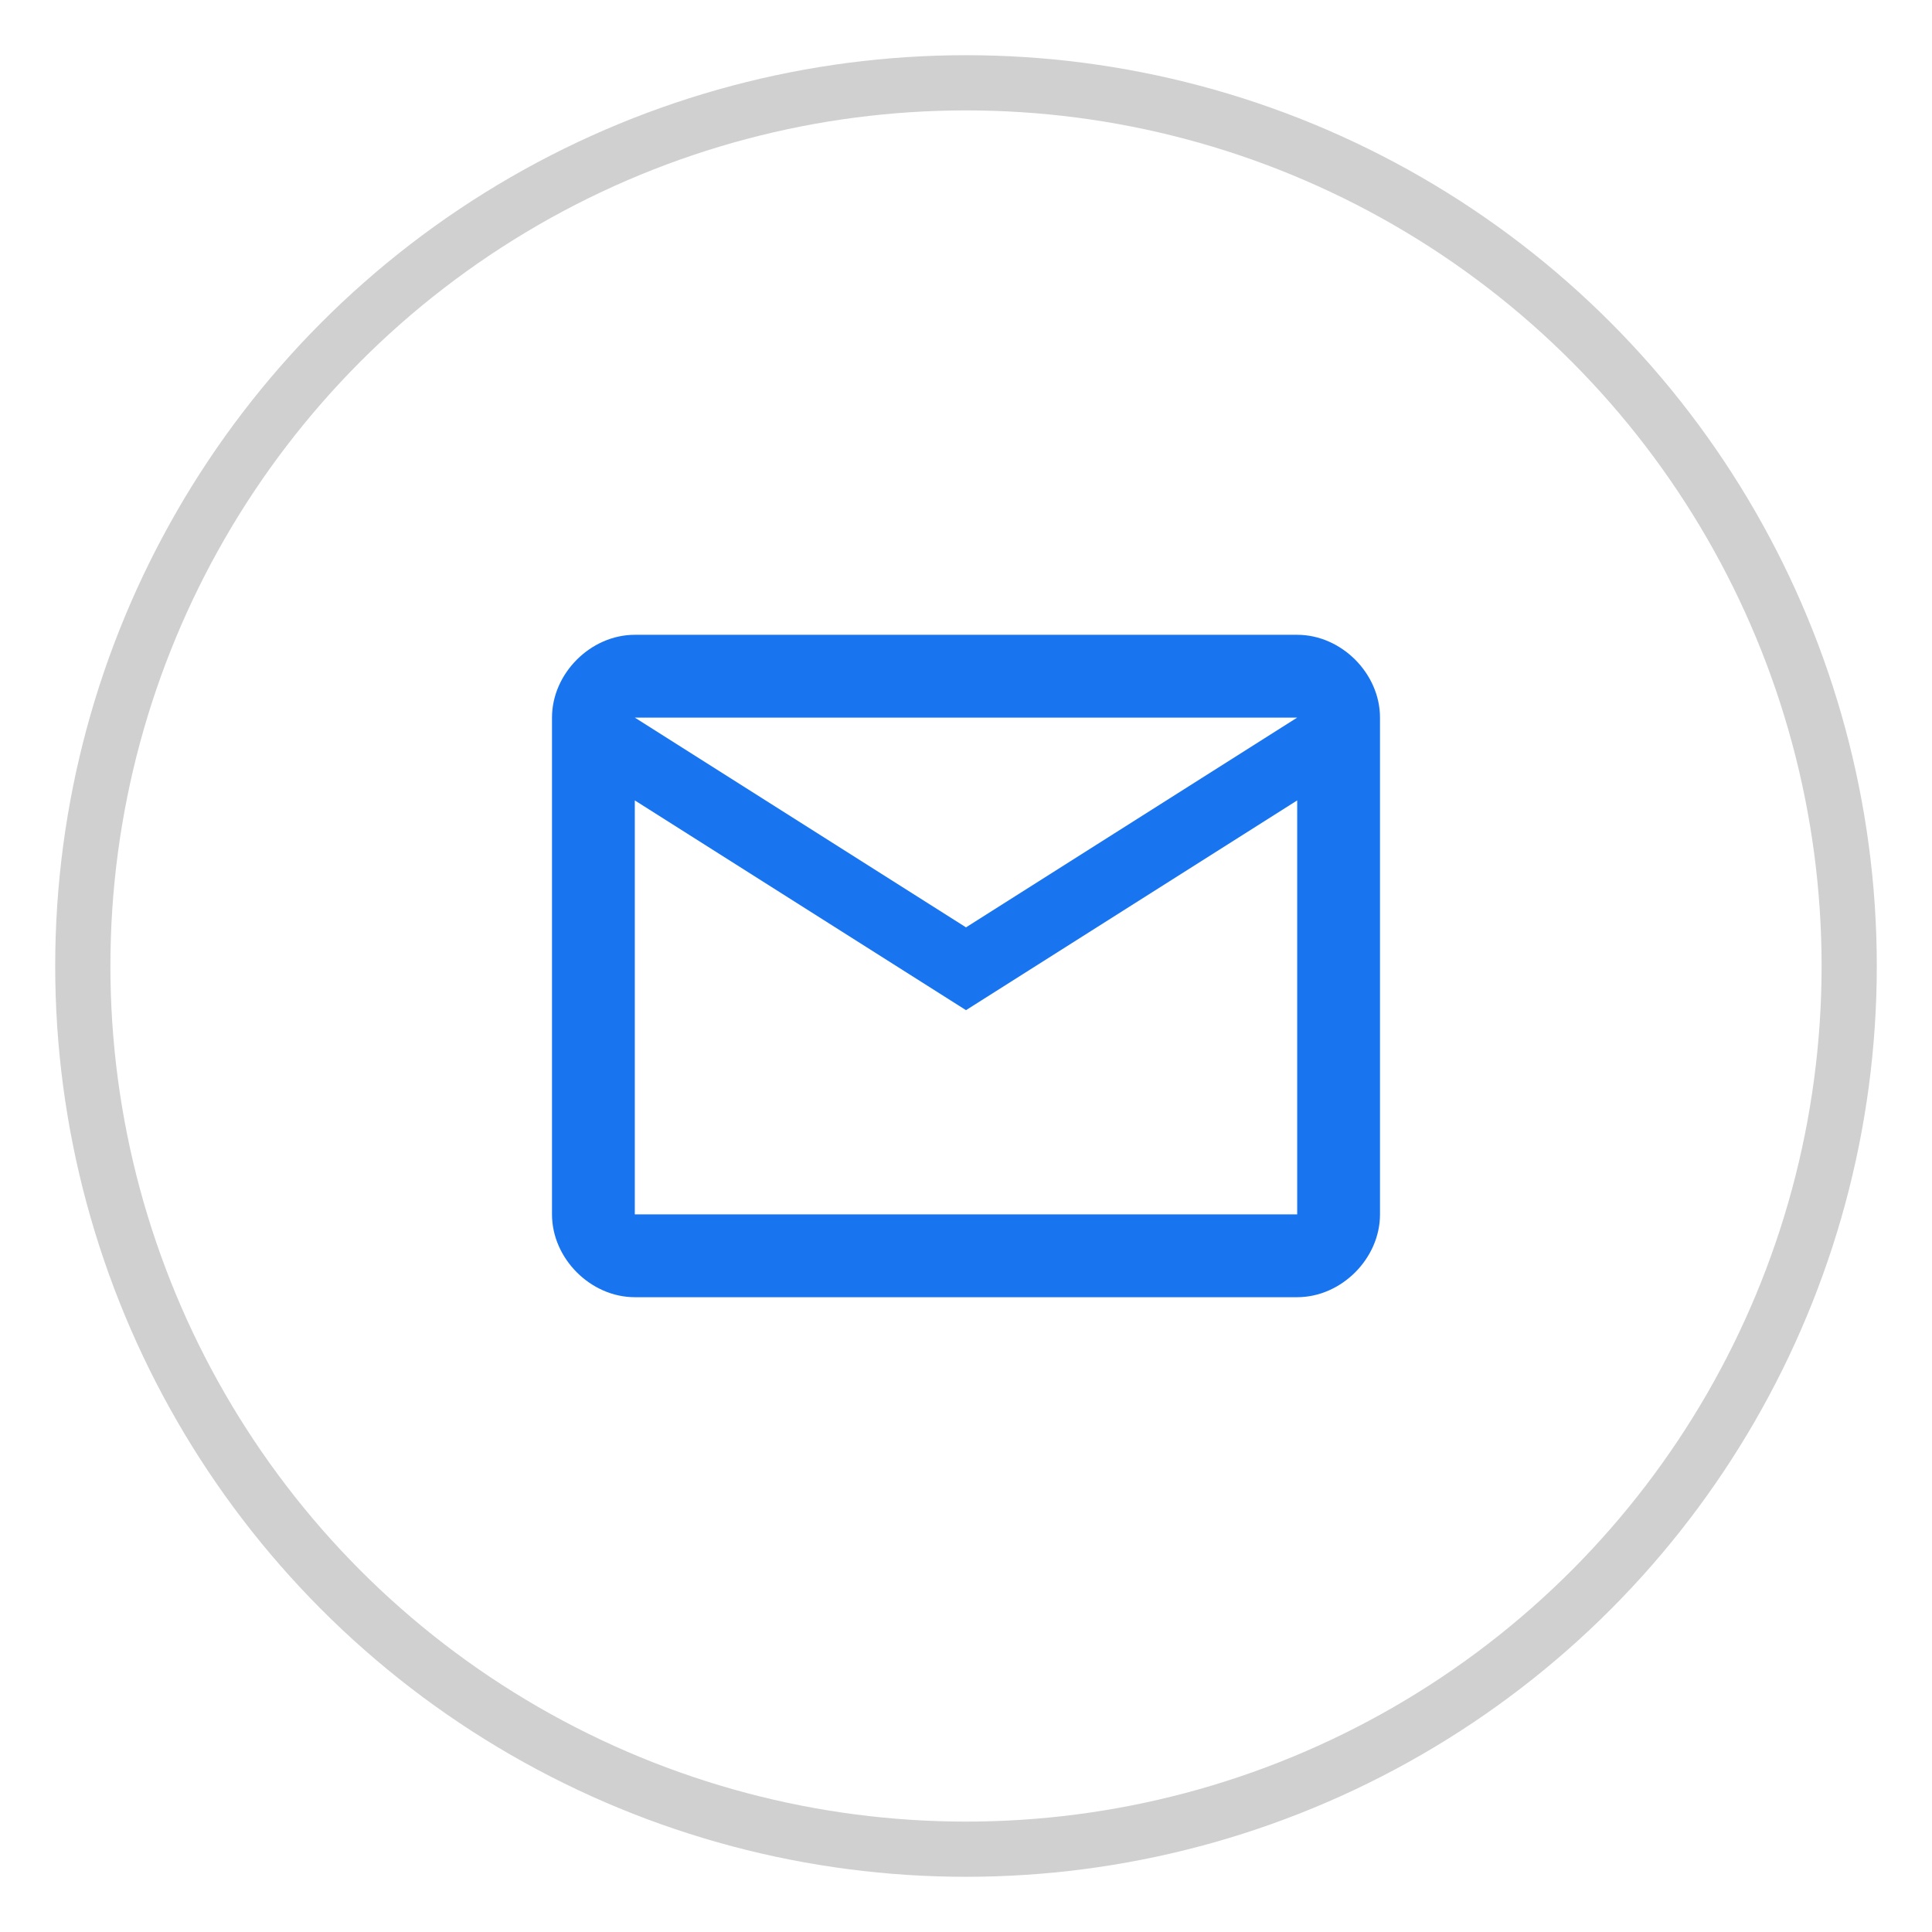 <?xml version="1.0" encoding="utf-8"?>
<!-- Generator: Adobe Illustrator 24.0.1, SVG Export Plug-In . SVG Version: 6.00 Build 0)  -->
<svg version="1.1" id="Camada_1" xmlns="http://www.w3.org/2000/svg" xmlns:xlink="http://www.w3.org/1999/xlink" x="0px" y="0px"
	 viewBox="0 0 35 35" style="enable-background:new 0 0 35 35;" xml:space="preserve">
<style type="text/css">
	.st0{fill:#1875EF;}
	.st1{fill:none;stroke:#D0D0D0;stroke-miterlimit:10;}
</style>
<g id="Back">
</g>
<g id="Camada_1_1_">
	<path class="st0" d="M25,13c0-0.8-0.7-1.5-1.5-1.5h-12c-0.8,0-1.5,0.7-1.5,1.5v9c0,0.8,0.7,1.5,1.5,1.5h12c0.8,0,1.5-0.7,1.5-1.5
		V13z M23.5,13l-6,3.8l-6-3.8H23.5z M23.5,22h-12v-7.5l6,3.8l6-3.8V22z"/>
</g>
<circle class="st1" cx="17.5" cy="17.5" r="16"/>
</svg>
